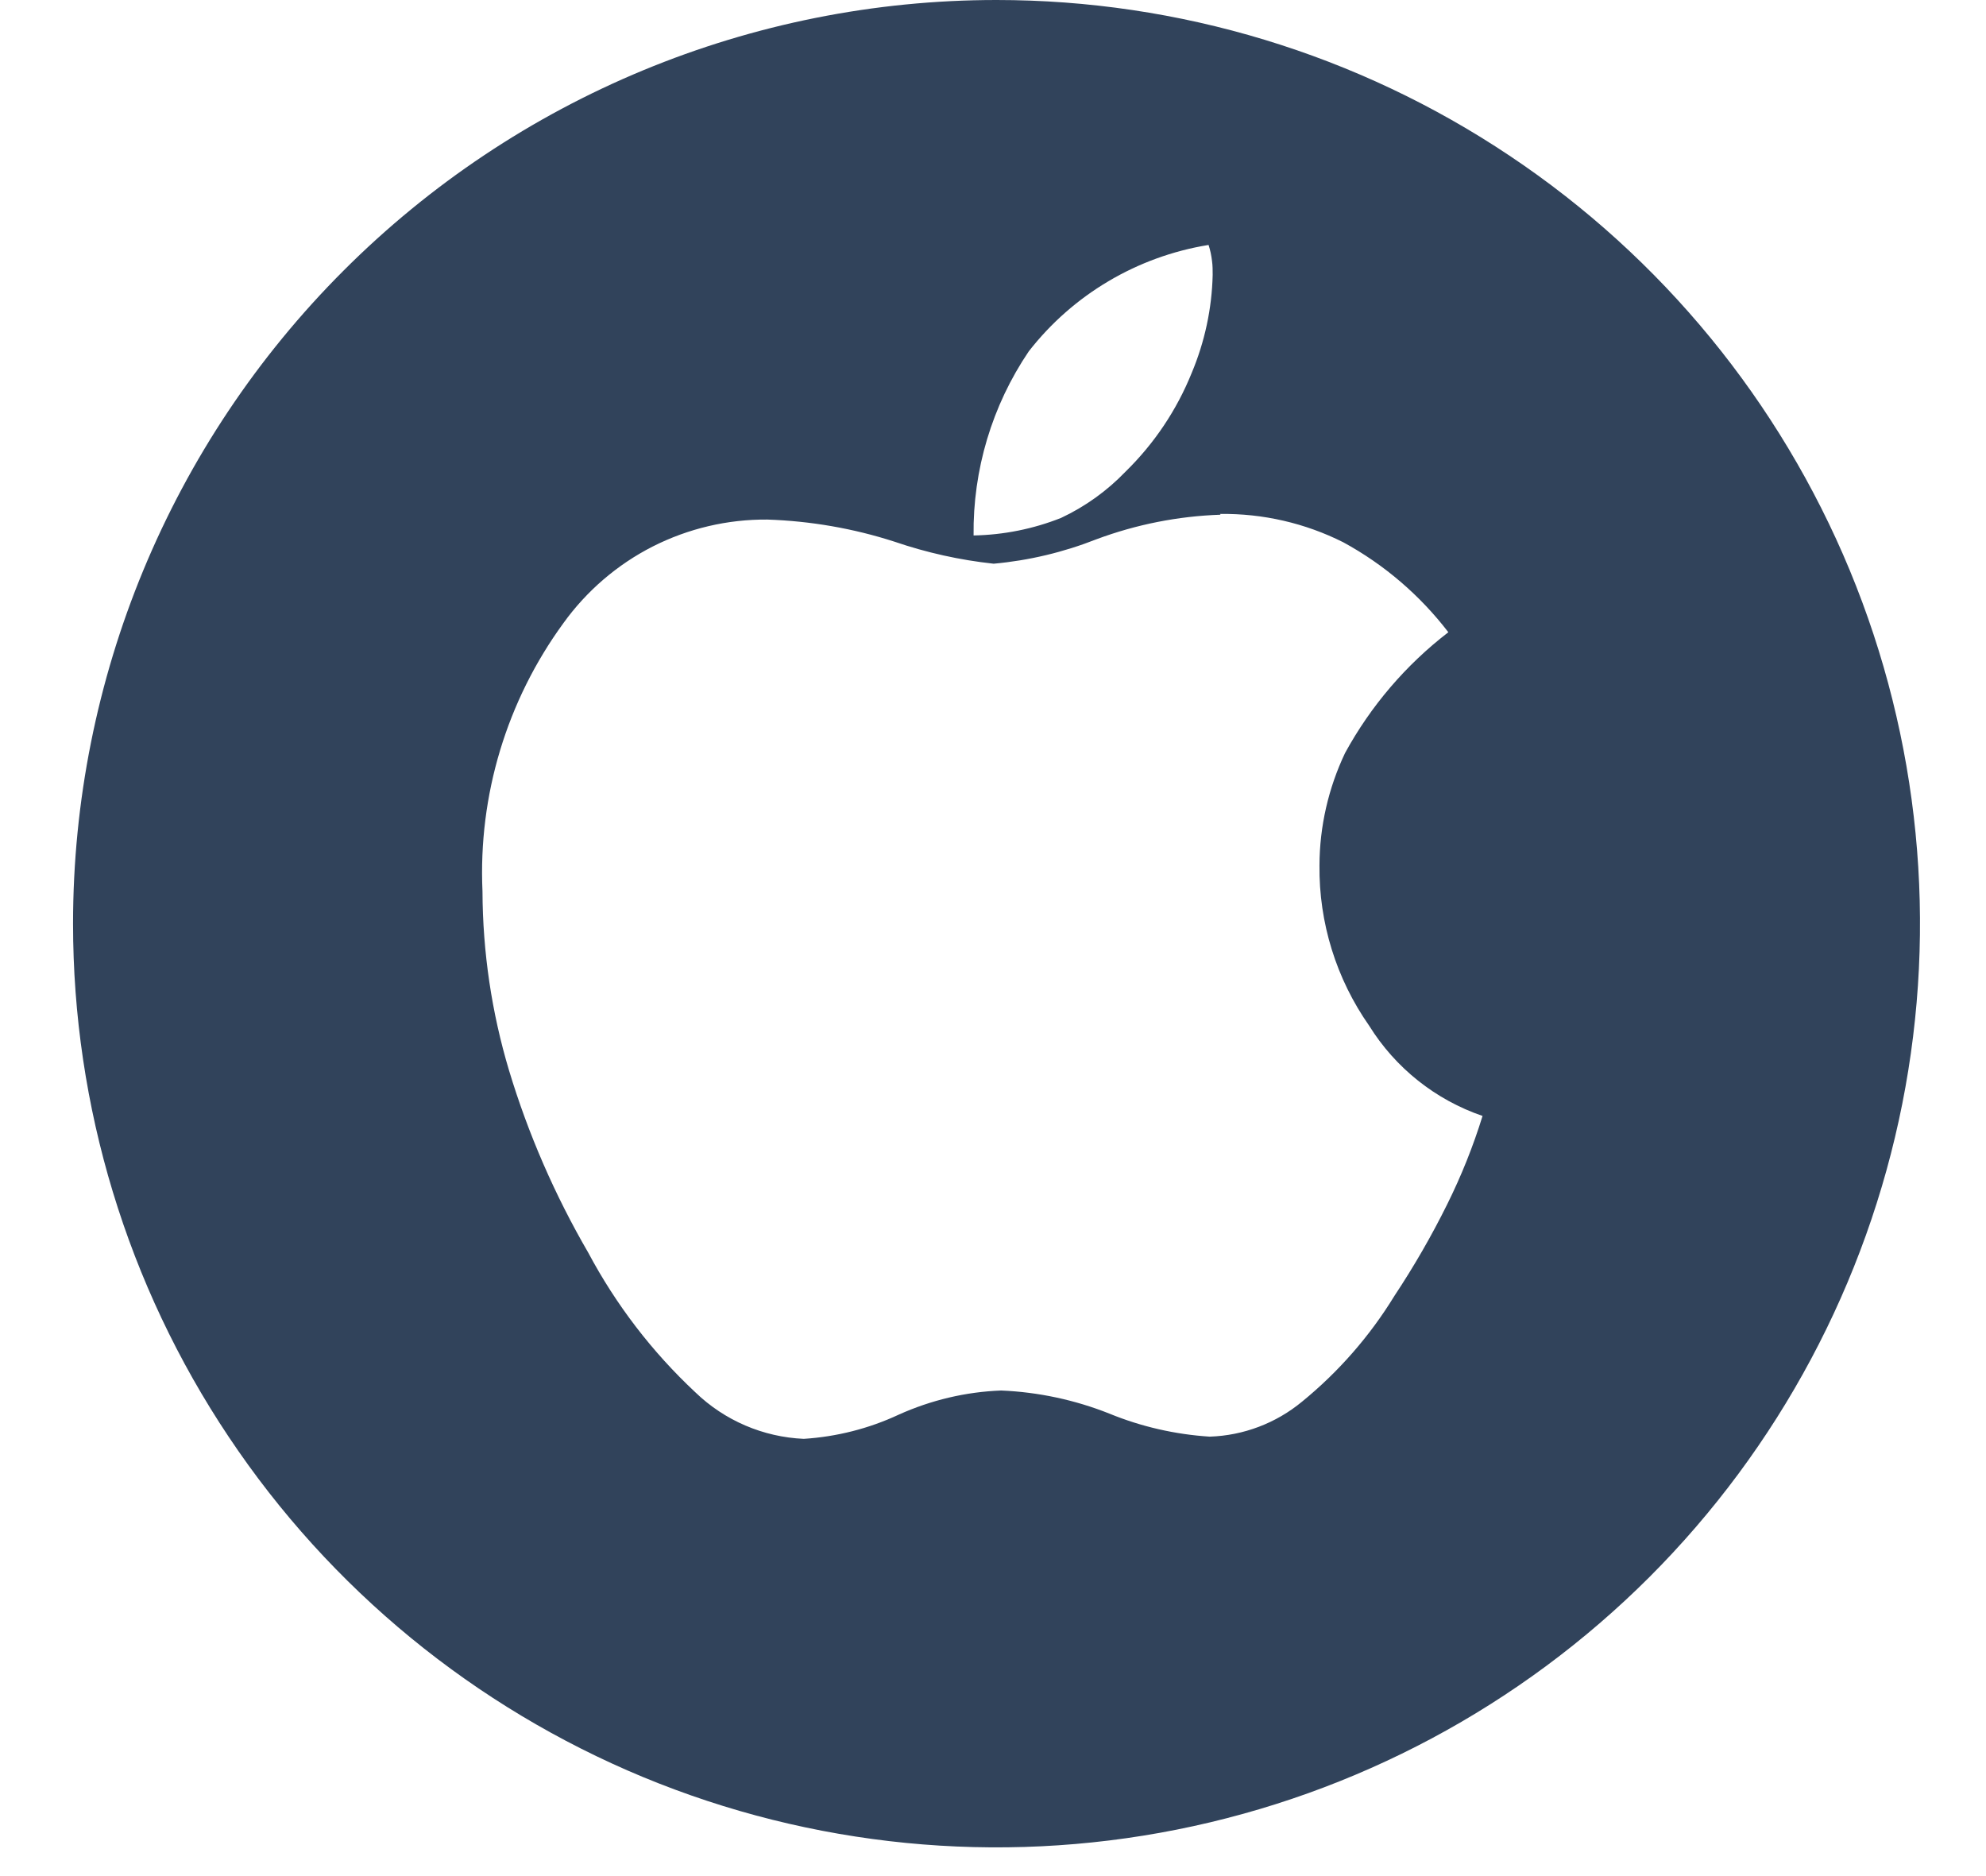 <svg width="18" height="17" viewBox="0 0 18 17" fill="none" xmlns="http://www.w3.org/2000/svg">
<path fill-rule="evenodd" clip-rule="evenodd" d="M11.062 4.664C10.678 4.677 10.299 4.752 9.939 4.886C9.64 5.004 9.326 5.079 9.006 5.108C8.7 5.075 8.398 5.008 8.106 4.908C7.734 4.788 7.346 4.721 6.955 4.708C6.594 4.705 6.238 4.789 5.916 4.952C5.594 5.116 5.317 5.354 5.106 5.647C4.593 6.35 4.334 7.207 4.373 8.077C4.375 8.627 4.456 9.174 4.614 9.701C4.788 10.277 5.029 10.83 5.331 11.35C5.583 11.823 5.911 12.251 6.302 12.616C6.567 12.872 6.917 13.022 7.285 13.038C7.583 13.019 7.875 12.945 8.145 12.819C8.438 12.687 8.753 12.612 9.074 12.6C9.41 12.614 9.742 12.685 10.054 12.809C10.344 12.928 10.652 12.998 10.964 13.018C11.271 13.008 11.565 12.896 11.801 12.701C12.132 12.431 12.415 12.107 12.638 11.743C12.815 11.476 12.975 11.199 13.117 10.912C13.245 10.654 13.352 10.387 13.437 10.112C13.01 9.966 12.647 9.677 12.409 9.294C12.111 8.869 11.953 8.36 11.959 7.841C11.96 7.489 12.04 7.141 12.191 6.823C12.424 6.397 12.742 6.025 13.127 5.729C12.87 5.394 12.546 5.116 12.175 4.914C11.829 4.74 11.446 4.652 11.058 4.657L11.062 4.664ZM10.951 2.22C10.307 2.325 9.725 2.669 9.324 3.184C8.991 3.676 8.817 4.258 8.824 4.852C9.096 4.847 9.365 4.793 9.617 4.693C9.836 4.59 10.034 4.448 10.201 4.274C10.461 4.02 10.665 3.716 10.801 3.379C10.919 3.098 10.984 2.796 10.991 2.491C10.991 2.449 10.991 2.406 10.985 2.364C10.979 2.314 10.969 2.265 10.953 2.218L10.951 2.22ZM9.032 0C10.688 0 12.306 0.491 13.682 1.411C15.059 2.33 16.131 3.638 16.765 5.167C17.398 6.696 17.564 8.379 17.241 10.003C16.918 11.627 16.121 13.118 14.951 14.289C13.78 15.459 12.289 16.256 10.665 16.579C9.041 16.902 7.358 16.736 5.829 16.103C4.3 15.469 2.992 14.397 2.073 13.02C1.153 11.644 0.662 10.025 0.662 8.37C0.662 6.15 1.544 4.021 3.114 2.452C4.683 0.882 6.812 0 9.032 0Z" fill="#31435B"/>
</svg>
